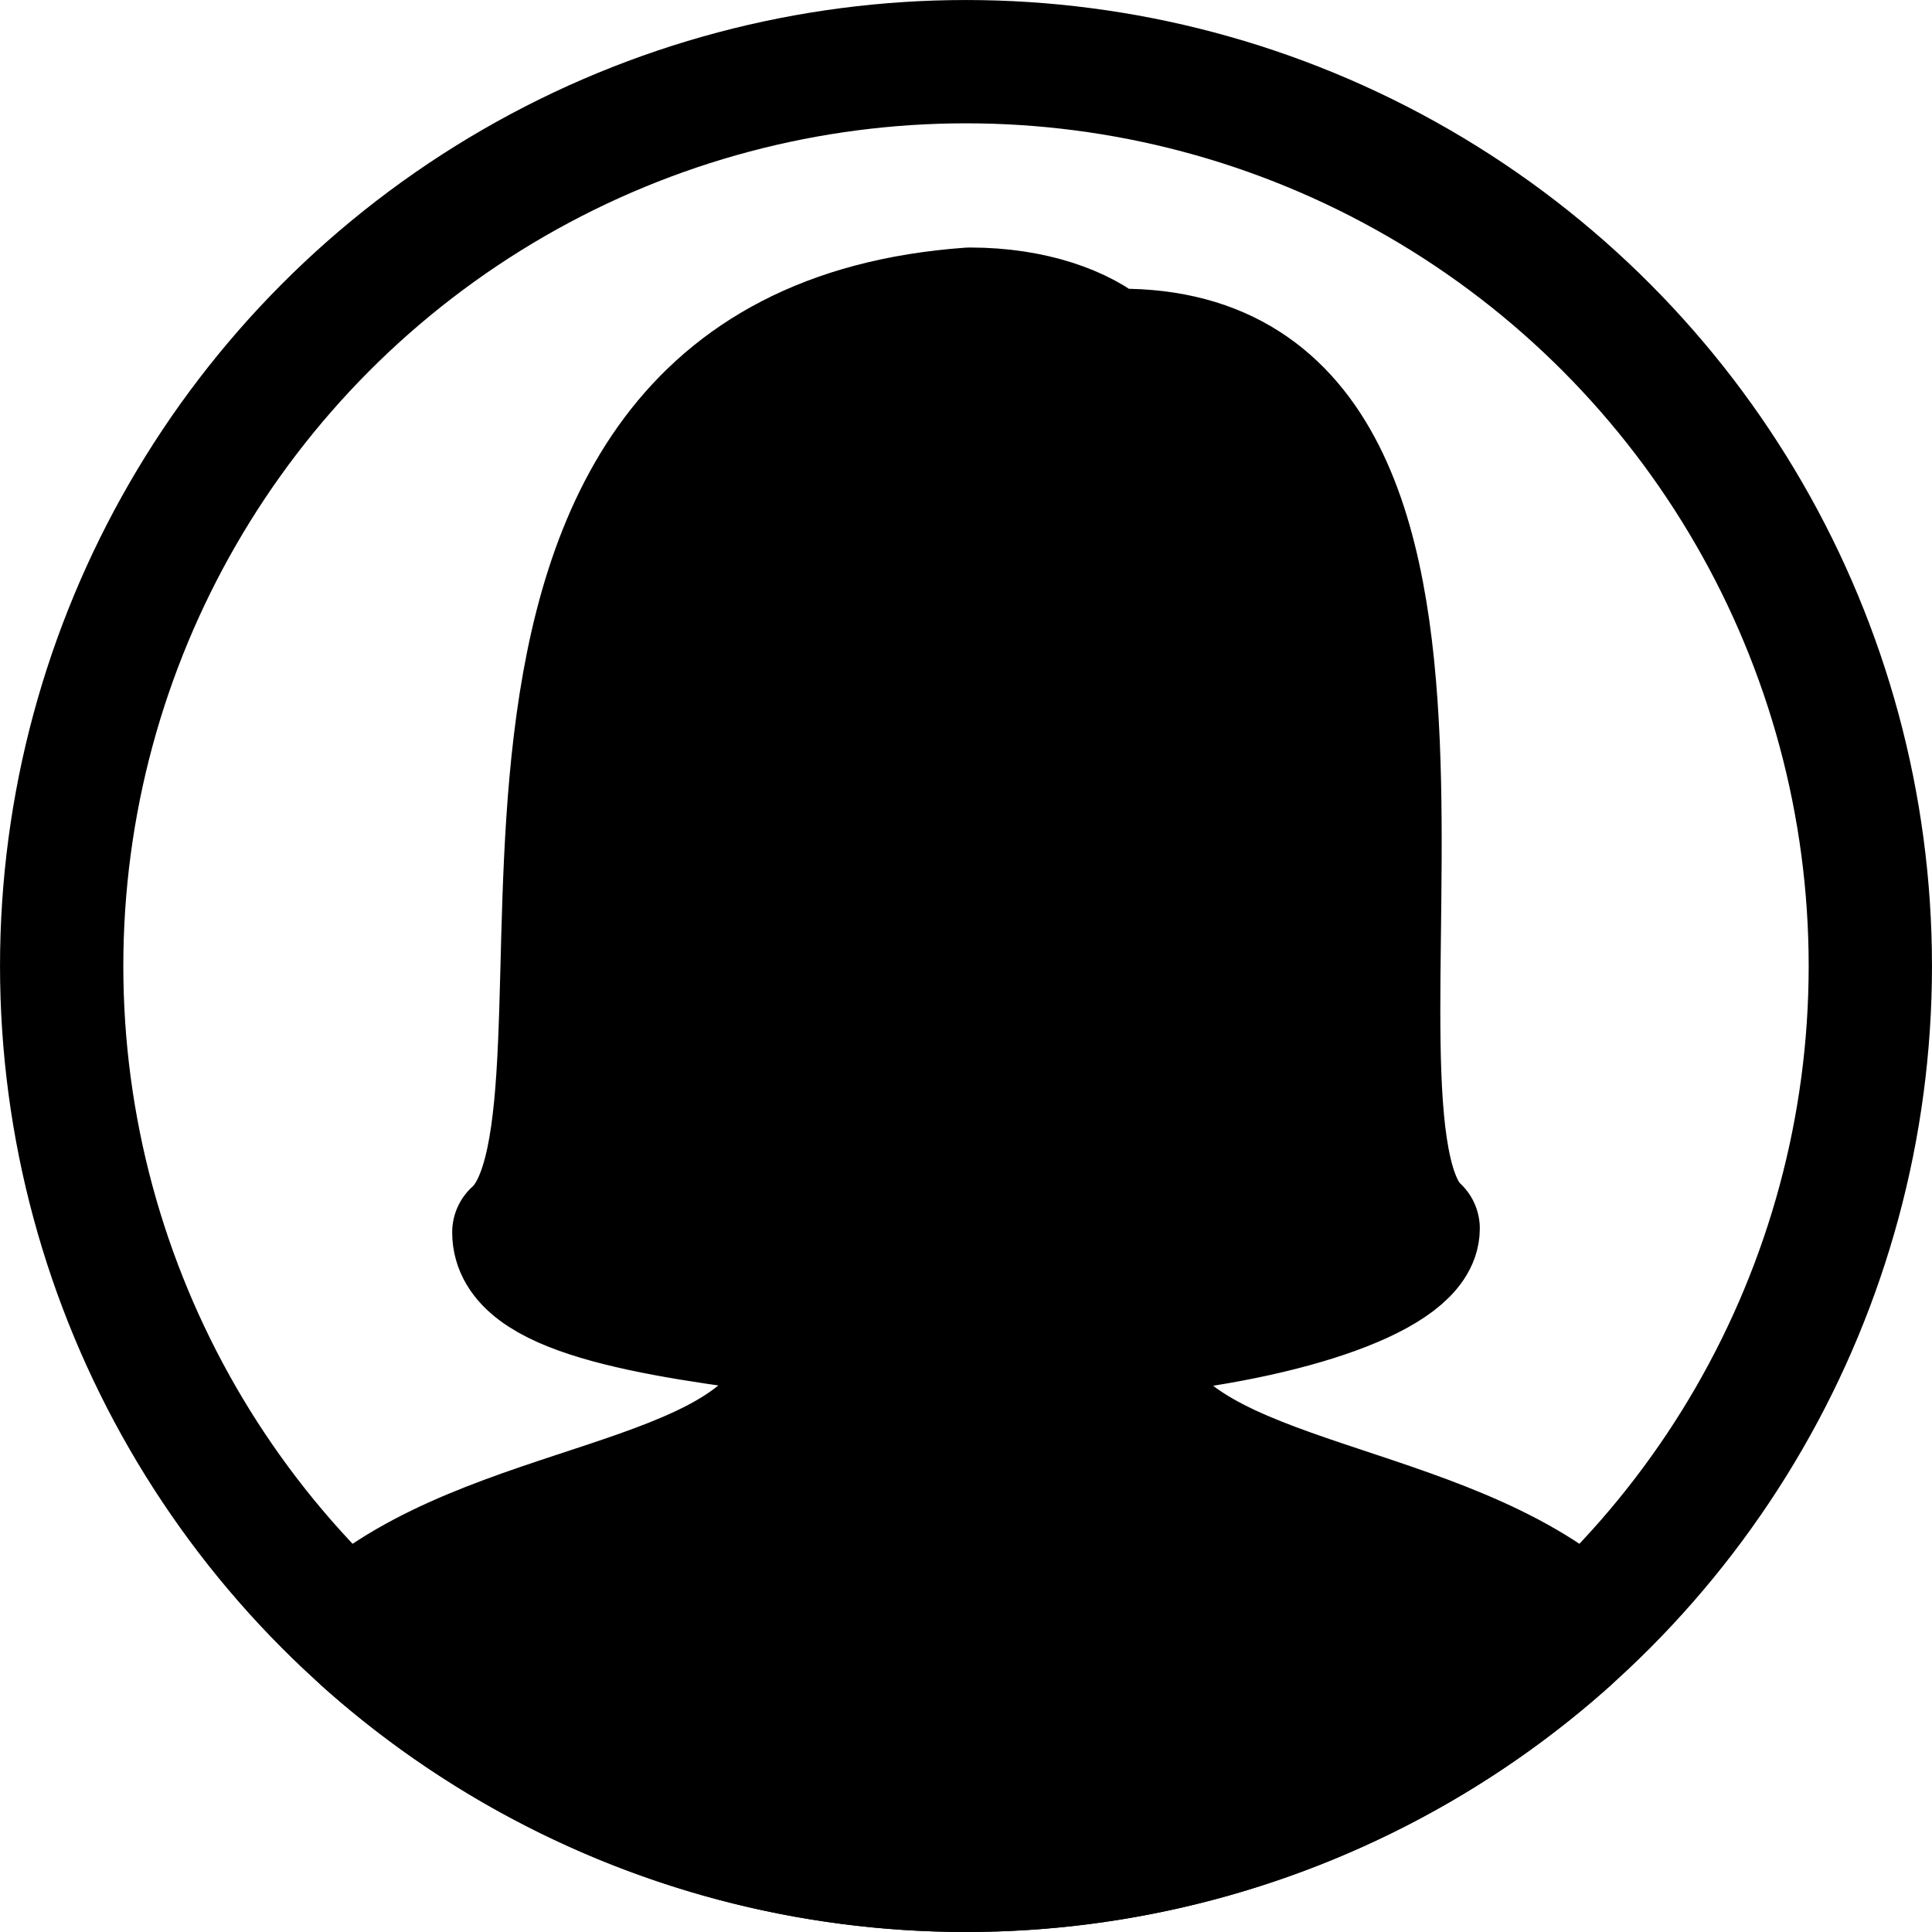 <?xml version="1.0" encoding="UTF-8" standalone="no"?>
<!-- Generator: Adobe Illustrator 21.1.0, SVG Export Plug-In . SVG Version: 6.00 Build 0)  -->

<svg
   viewBox="0 0 50 50"
   width="50px"
   height="50px"
   version="1.1"
   id="svg1"
   sodipodi:docname="profile-filled.svg"
   inkscape:version="1.3-alpha (1:1.2.0-alpha1+devel+202305212220+fe3a0dccba)"
   xmlns:inkscape="http://www.inkscape.org/namespaces/inkscape"
   xmlns:sodipodi="http://sodipodi.sourceforge.net/DTD/sodipodi-0.dtd"
   xmlns="http://www.w3.org/2000/svg"
   xmlns:svg="http://www.w3.org/2000/svg">
  <defs
     id="defs1" />
  <sodipodi:namedview
     id="namedview1"
     pagecolor="#ffffff"
     bordercolor="#999999"
     borderopacity="1"
     inkscape:showpageshadow="0"
     inkscape:pageopacity="0"
     inkscape:pagecheckerboard="0"
     inkscape:deskcolor="#d1d1d1"
     inkscape:zoom="14.8"
     inkscape:cx="22.094595"
     inkscape:cy="24.966216"
     inkscape:window-width="1920"
     inkscape:window-height="1016"
     inkscape:window-x="0"
     inkscape:window-y="0"
     inkscape:window-maximized="1"
     inkscape:current-layer="layer1" />
  <g
     inkscape:groupmode="layer"
     id="layer1"
     inkscape:label="Layer 1">
    <path
       style="fill:#000000;stroke:#000000;stroke-width:3.191;stroke-linecap:round;stroke-linejoin:round;stroke-miterlimit:10;stroke-dasharray:none;fill-opacity:1"
       d="m 40.957,42.021 c -3.609,-3.218 -10.434,-3.067 -11.702,-6.383 0,-0.293 0,0 0,-1.113 4.194,-0.39 7.447,-1.561 7.447,-2.731 C 33.582,28.967 39.726,8.683 28.705,9.073 28.022,8.488 26.755,8.001 25.097,8.001 10.178,9.073 16.711,28.869 13.298,31.893 c 0,1.561 3.351,2.146 7.447,2.633 0,0.293 0,0.585 -0.098,1.17 -1.267,3.316 -7.996,3.107 -11.604,6.326"
       id="path1" />
    <circle
       style="display:inline;fill:none;stroke:#000000;stroke-width:3.191;stroke-linecap:round;stroke-miterlimit:10;stroke-dasharray:none"
       cx="25"
       cy="25"
       r="23.404"
       id="circle1" />
    <path
       style="display:inline;fill:#000000;fill-opacity:1;stroke:#000000;stroke-width:3.191;stroke-linecap:round;stroke-miterlimit:10;stroke-dasharray:none"
       id="circle2"
       sodipodi:type="arc"
       sodipodi:cx="25"
       sodipodi:cy="25"
       sodipodi:rx="23.404255"
       sodipodi:ry="23.404255"
       sodipodi:start="0.84028609"
       sodipodi:end="2.2998307"
       sodipodi:open="true"
       sodipodi:arc-type="arc"
       d="M 40.616,42.432 A 23.404,23.404 0 0 1 9.409,42.455" />
    <rect
       style="fill:#000000;fill-opacity:1;stroke:none;stroke-width:3;paint-order:stroke markers fill"
       id="rect2"
       width="29.809"
       height="2.78"
       x="10.069"
       y="40.837" />
  </g>
</svg>
